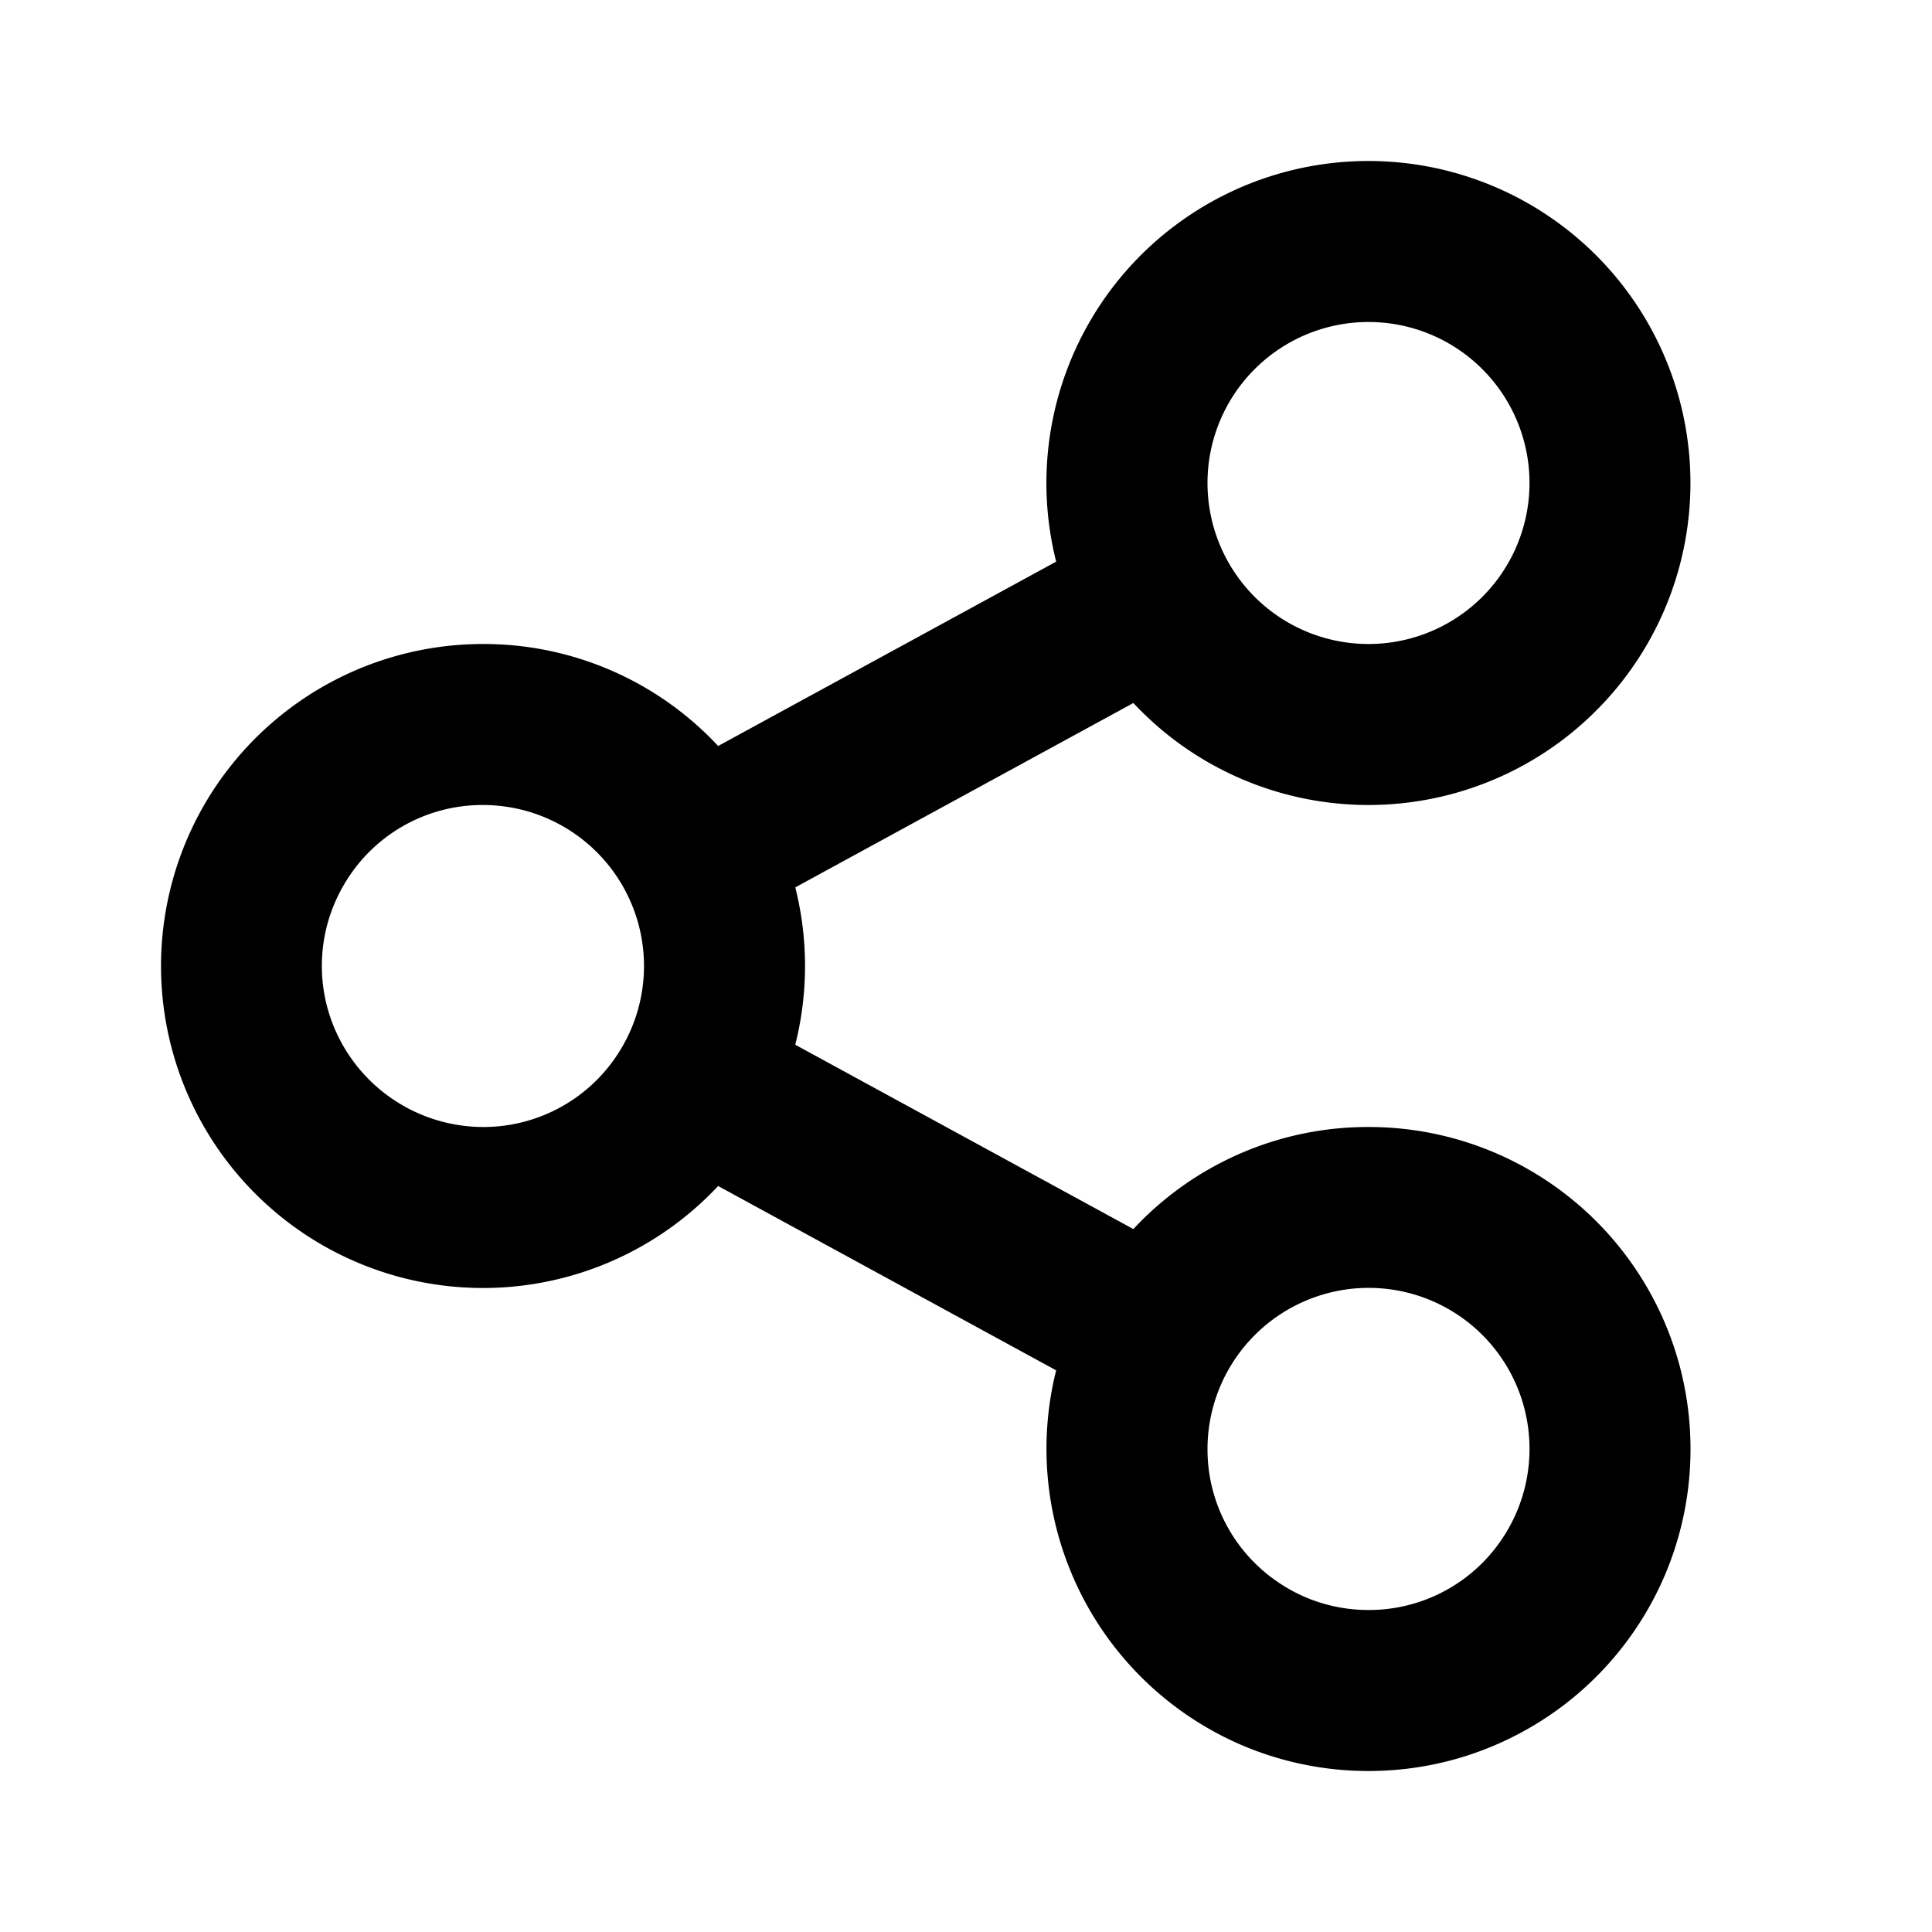 <svg xmlns="http://www.w3.org/2000/svg" width="24" height="24" fill="none">
  <path
    fill="currentColor"
    fill-rule="evenodd"
    d="M13.12 17.023a4.006 4.006 0 0 0 2.323 4.663A4 4 0 0 0 17 22c.668 0 1.297-.164 1.85-.453a4 4 0 0 0 1.836-1.99A4 4 0 0 0 21 18c0-.686-.173-1.331-.477-1.896a4 4 0 0 0-1.966-1.79A4 4 0 0 0 17 14a3.98 3.98 0 0 0-2.921 1.268l-4.2-2.29a4 4 0 0 0 .006-1.932l-.005-.023 4.199-2.29q.205.219.441.406A4 4 0 1 0 17.013 2H17a4 4 0 0 0-3.88 4.977l-4.199 2.29A3.98 3.98 0 0 0 6 8a4 4 0 1 0 2.921 6.733zM6 14a1.99 1.99 0 0 0 1.708-.96A2 2 0 0 0 8 12a2 2 0 0 0-.802-1.601A2 2 0 0 0 6 10a1.99 1.99 0 0 0-1.737 1.007 1.99 1.99 0 0 0-.106 1.771A2.01 2.01 0 0 0 6 14m11-6a2 2 0 1 0 0-4 2 2 0 0 0 0 4m0 12a1.99 1.99 0 0 0 1.653-.874A2 2 0 0 0 19 18a1.998 1.998 0 0 0-2.403-1.96A2.004 2.004 0 0 0 15 18a1.99 1.99 0 0 0 .836 1.626c.328.236.73.374 1.164.374"
    clip-rule="evenodd"
  />
</svg>

